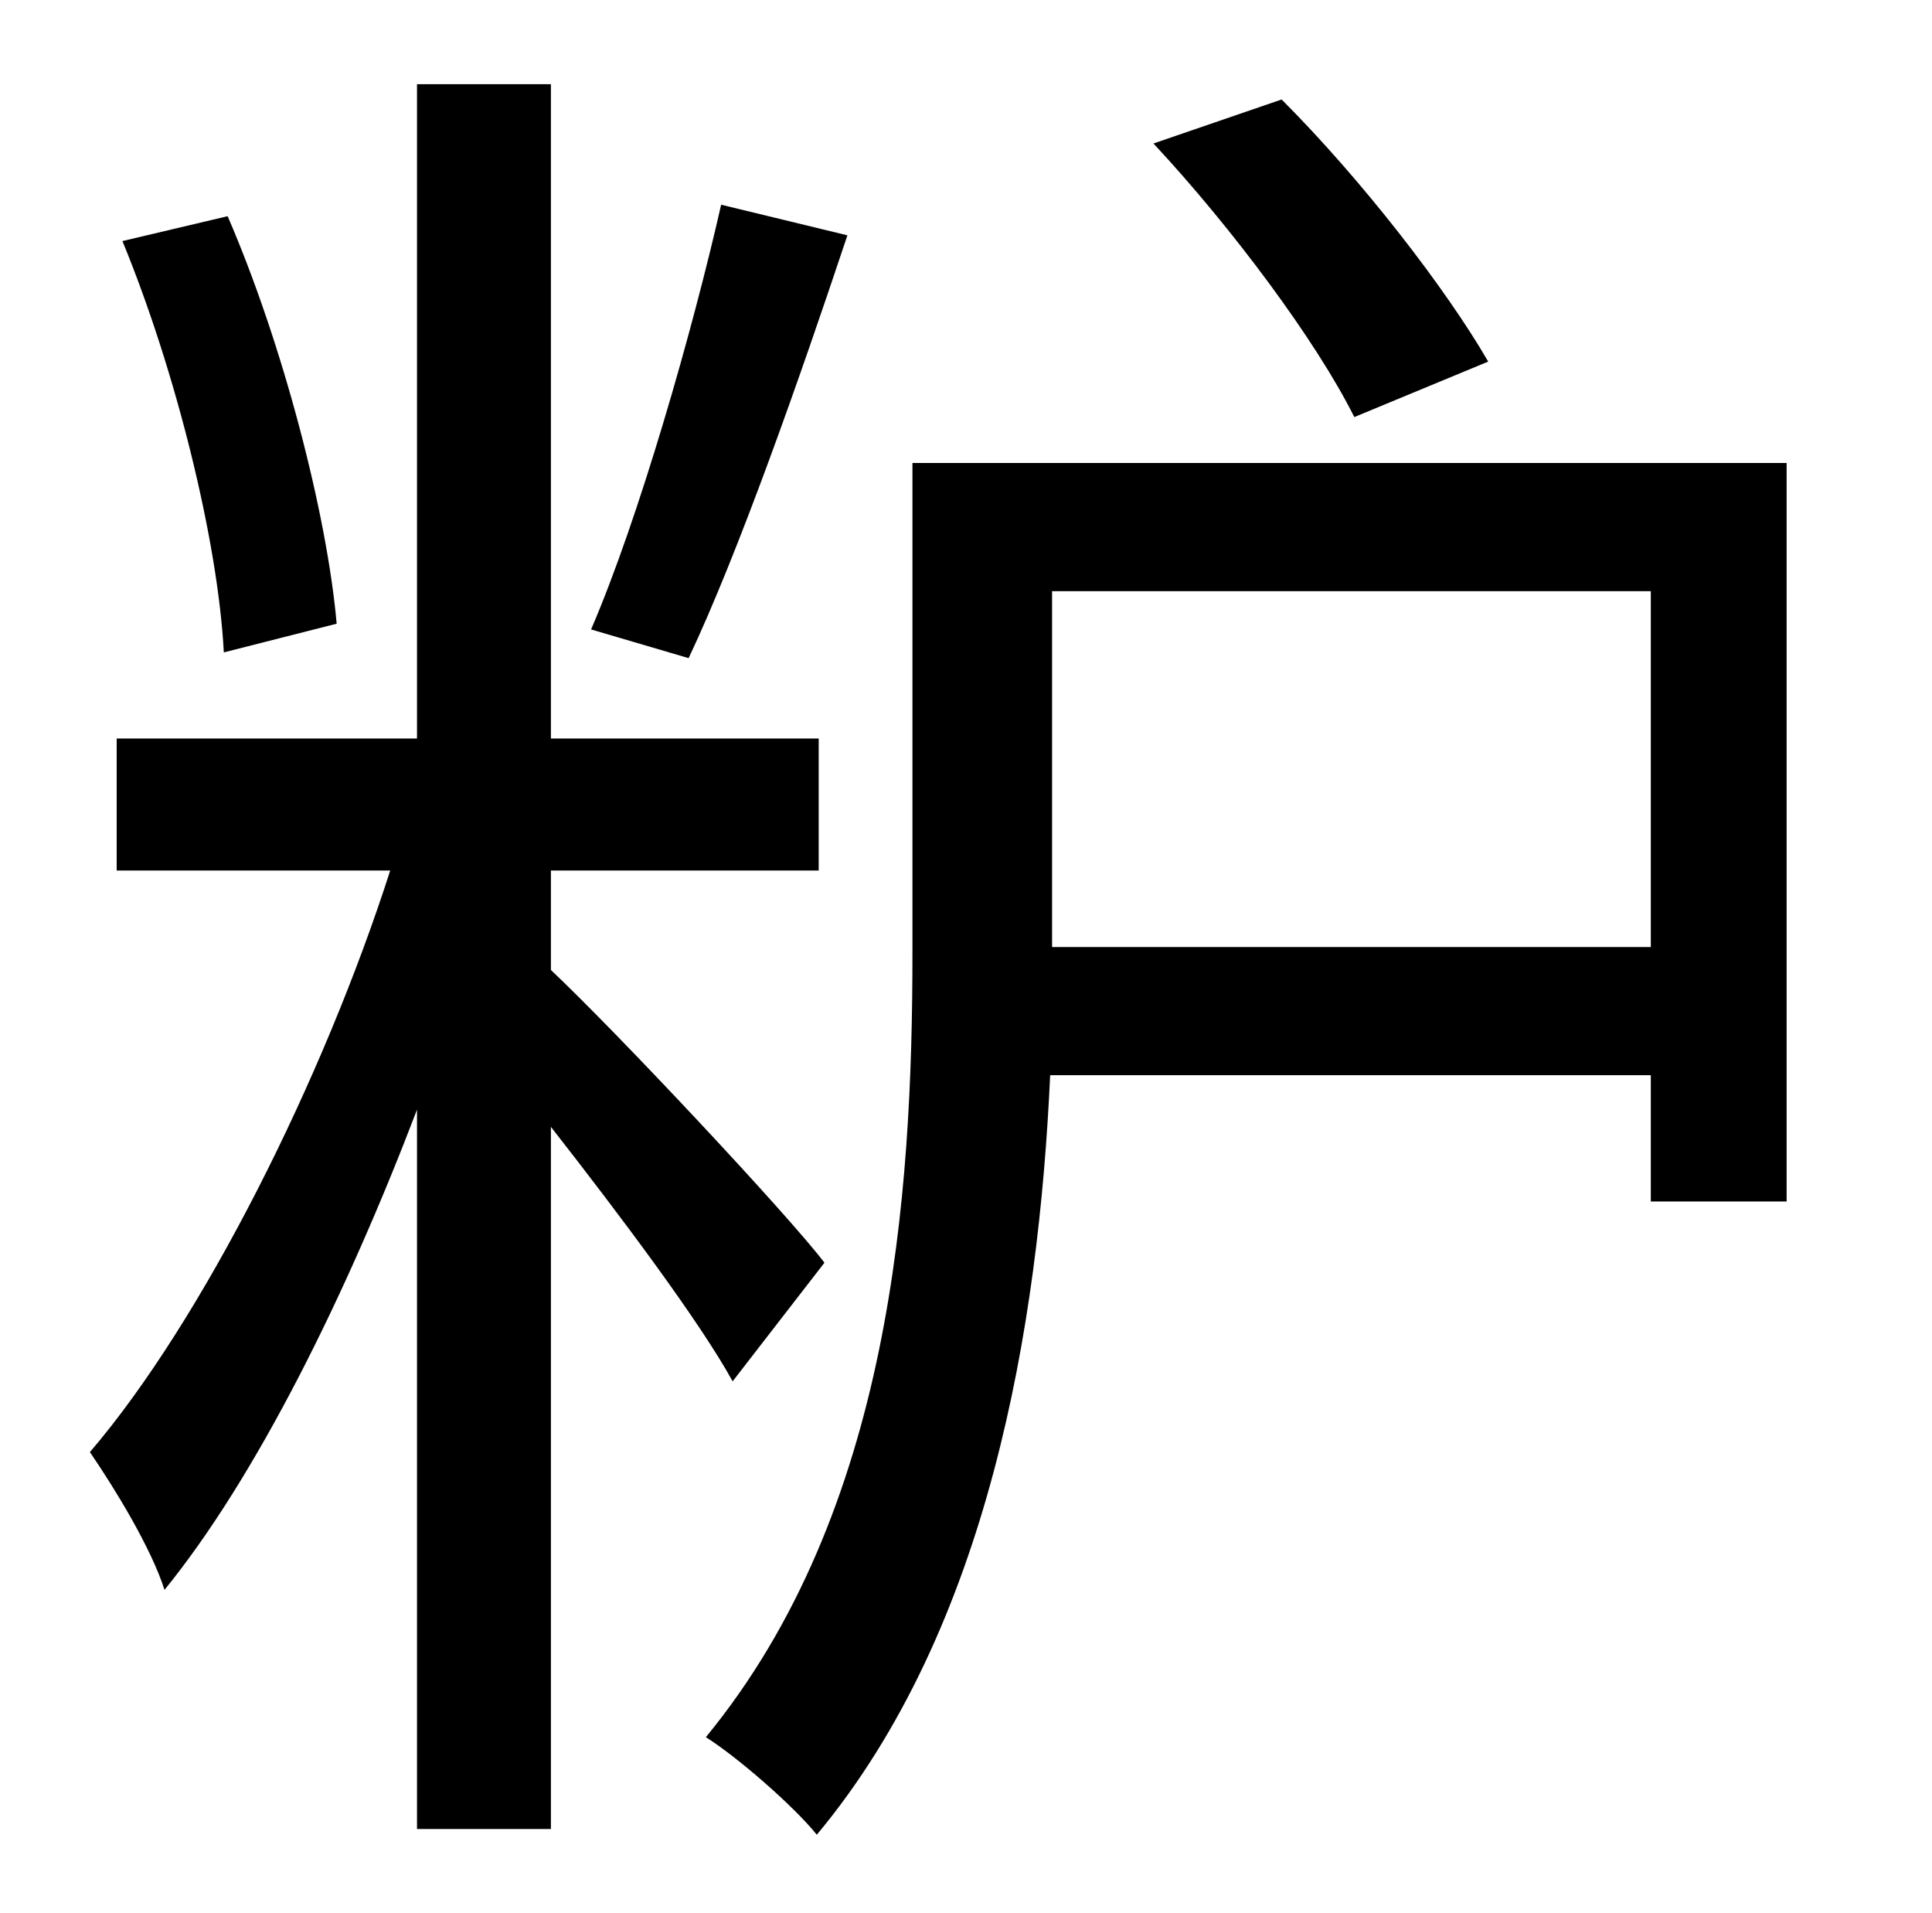 <?xml version="1.0" standalone="no"?>
<!DOCTYPE svg PUBLIC "-//W3C//DTD SVG 1.1//EN" "http://www.w3.org/Graphics/SVG/1.1/DTD/svg11.dtd" >
<svg xmlns="http://www.w3.org/2000/svg" xmlns:xlink="http://www.w3.org/1999/xlink" version="1.1" viewBox="-10 0 1010 1000">
   <path fill="currentColor"
d="M768 189l-70 29c-20 -40 -64 -99 -105 -143l67 -23c42 42 86 99 108 137zM367 107l66 16c-25 75 -57 166 -83 221l-51 -15c25 -58 53 -156 68 -222zM166 326l-59 15c-3 -58 -25 -147 -53 -215l55 -13c29 67 52 156 57 213zM421 660l-48 62c-17 -31 -59 -87 -95 -133v367
h-70v-376c-37 97 -84 192 -132 251c-7 -22 -26 -53 -39 -72c59 -69 122 -195 157 -304h-143v-69h157v-342h70v342h140v69h-140v52c35 33 124 128 143 153zM540 495h313v-186h-313v186zM924 242v386h-71v-66h-314c-6 131 -32 289 -122 397c-12 -15 -42 -41 -58 -51
c97 -118 108 -283 108 -410v-256h457z" />
</svg>
